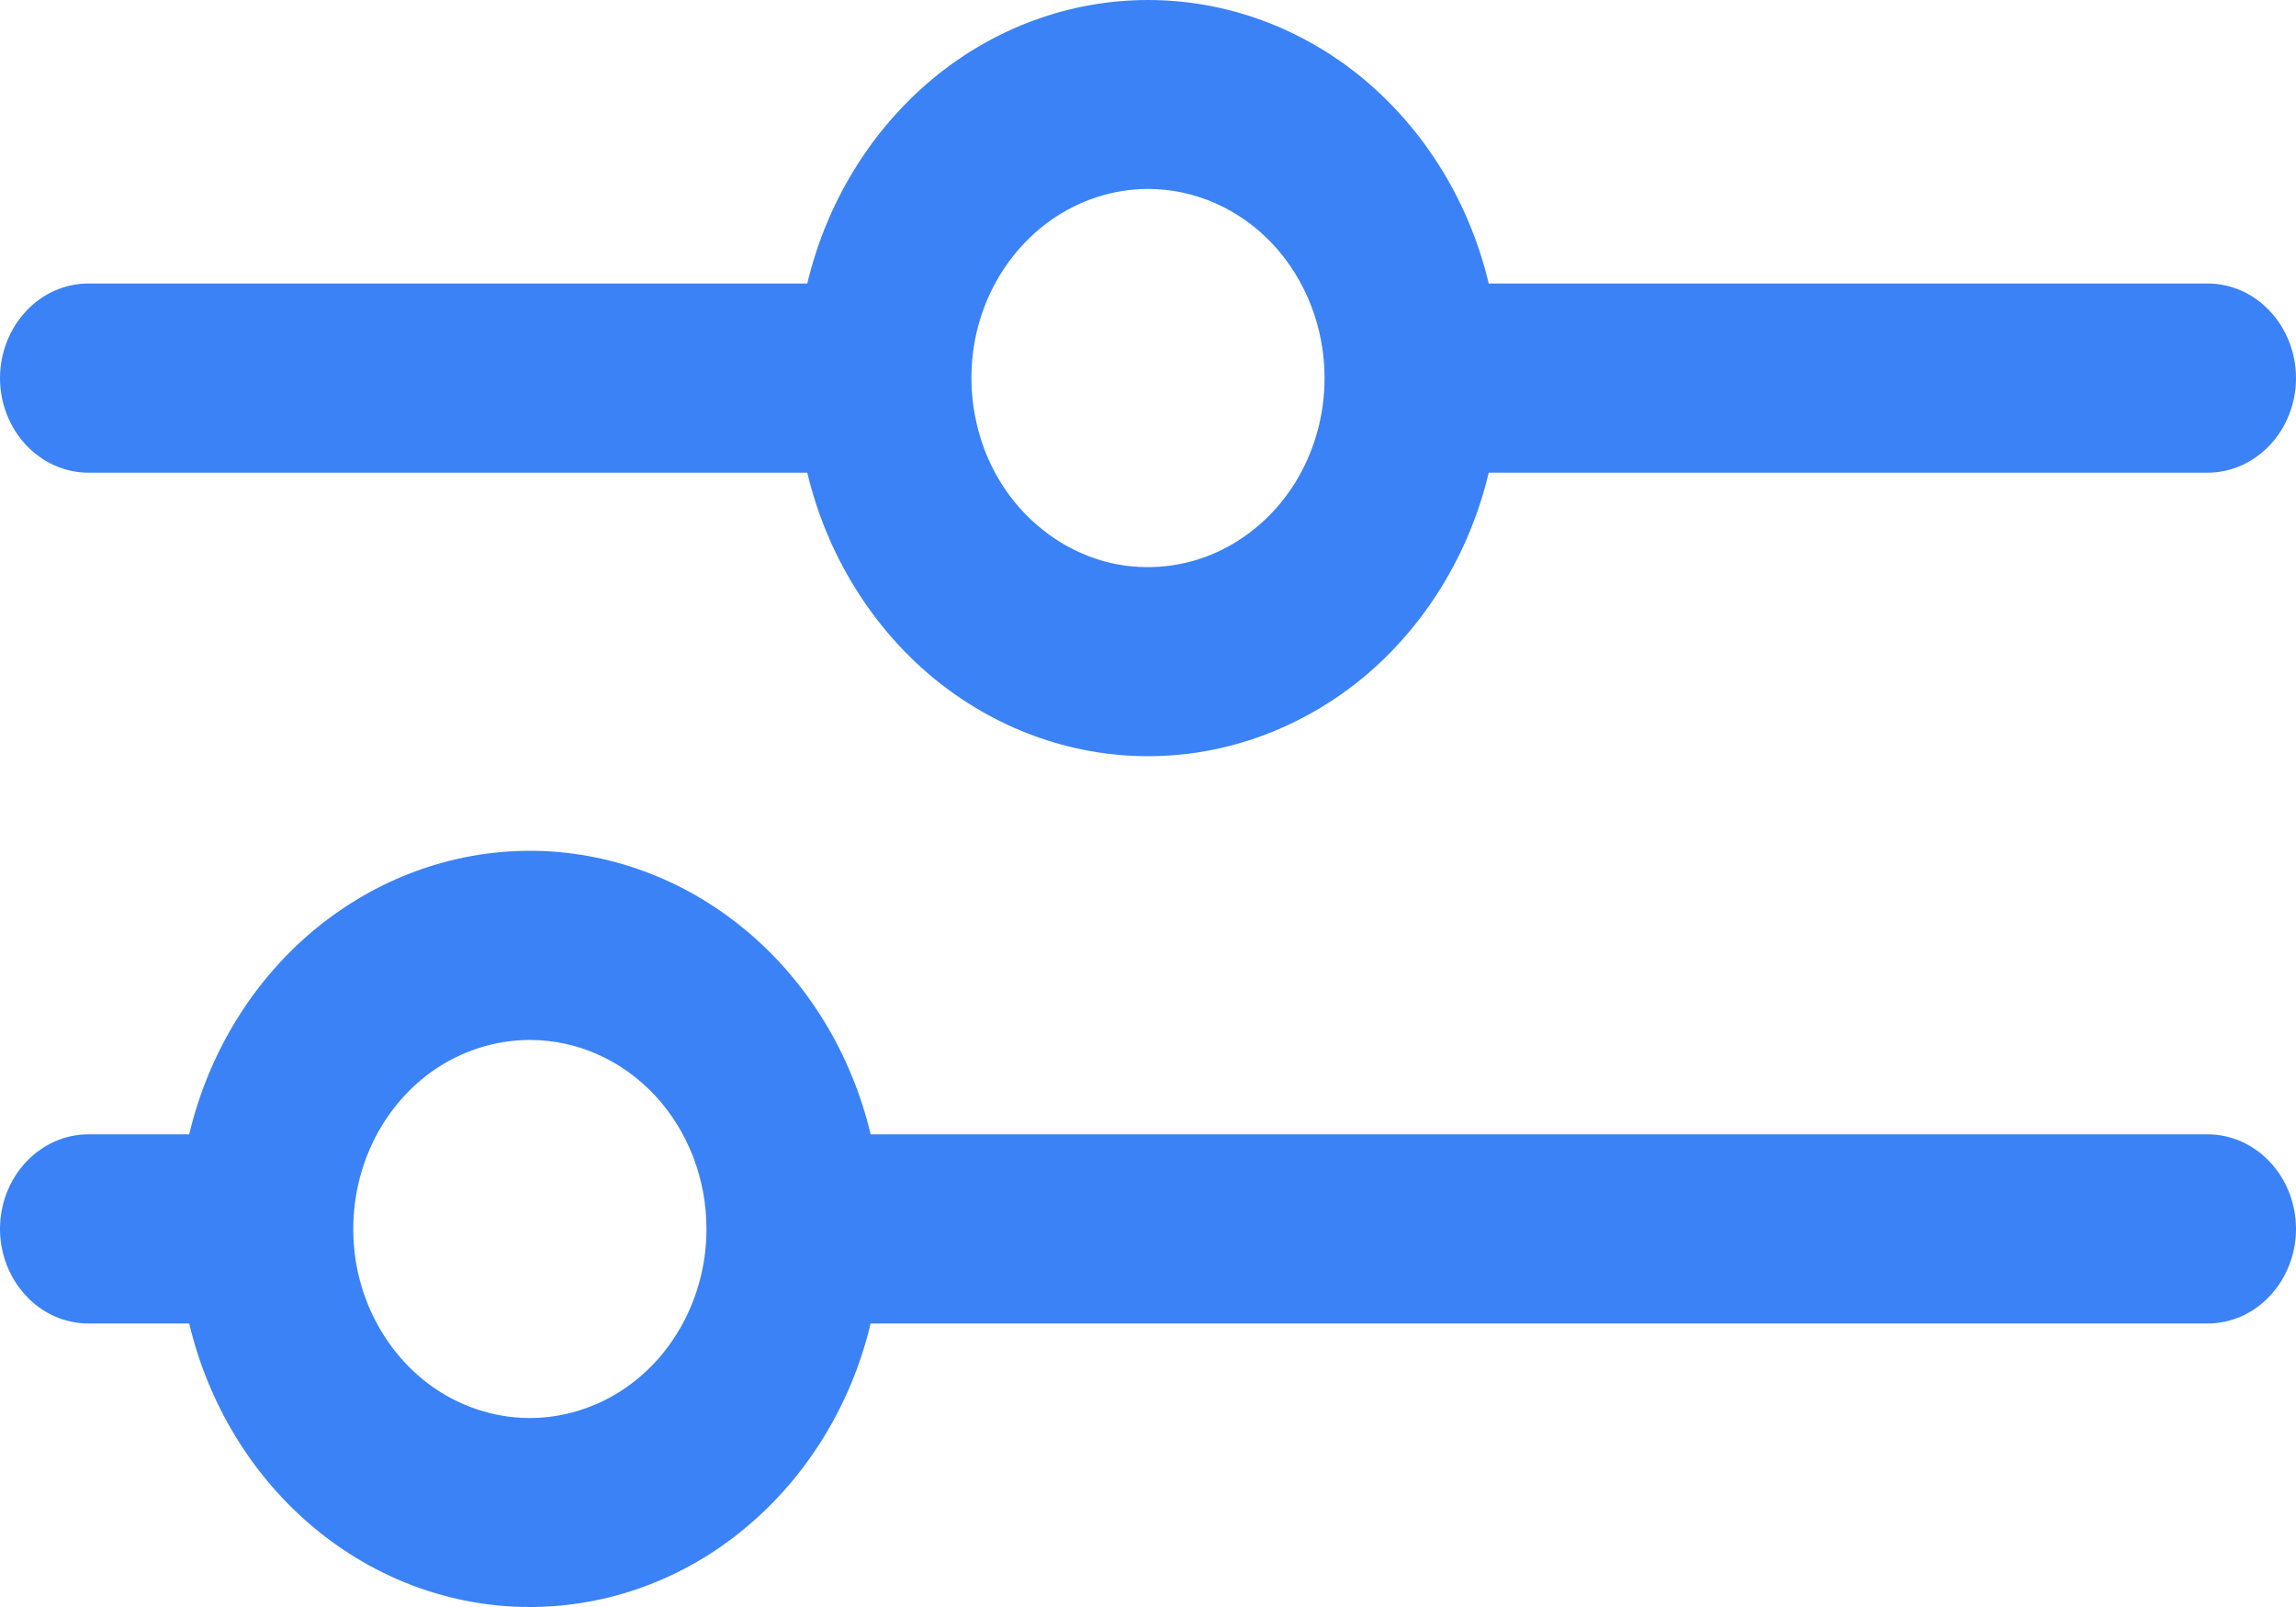<svg width="10" height="7" viewBox="0 0 10 7" fill="none" xmlns="http://www.w3.org/2000/svg">
<path d="M0.824 4.941H0.385C0.283 4.941 0.185 4.985 0.113 5.062C0.041 5.139 0 5.244 0 5.353C0 5.462 0.041 5.567 0.113 5.644C0.185 5.722 0.283 5.765 0.385 5.765H0.824C0.908 6.118 1.099 6.431 1.368 6.655C1.637 6.879 1.967 7 2.308 7C2.648 7 2.979 6.879 3.247 6.655C3.516 6.431 3.708 6.118 3.792 5.765L9.615 5.765C9.717 5.765 9.815 5.722 9.887 5.644C9.959 5.567 10 5.462 10 5.353C10 5.244 9.959 5.139 9.887 5.062C9.815 4.985 9.717 4.941 9.615 4.941H3.792C3.708 4.588 3.516 4.275 3.247 4.051C2.979 3.828 2.648 3.706 2.308 3.706C1.967 3.706 1.637 3.828 1.368 4.051C1.099 4.275 0.908 4.588 0.824 4.941ZM3.077 5.353C3.077 5.516 3.032 5.675 2.947 5.811C2.863 5.946 2.743 6.052 2.602 6.114C2.462 6.176 2.307 6.193 2.158 6.161C2.008 6.129 1.871 6.051 1.764 5.936C1.656 5.82 1.583 5.674 1.553 5.514C1.524 5.354 1.539 5.188 1.597 5.038C1.655 4.887 1.754 4.759 1.88 4.668C2.007 4.578 2.156 4.53 2.308 4.53C2.512 4.53 2.707 4.616 2.852 4.771C2.996 4.925 3.077 5.135 3.077 5.353Z" fill="#3B82F6"/>
<path d="M3.516 1.235H0.385C0.283 1.235 0.185 1.278 0.113 1.356C0.041 1.433 0 1.538 0 1.647C0 1.756 0.041 1.861 0.113 1.938C0.185 2.015 0.283 2.059 0.385 2.059H3.516C3.6 2.412 3.792 2.725 4.06 2.949C4.329 3.172 4.66 3.294 5 3.294C5.34 3.294 5.671 3.172 5.94 2.949C6.208 2.725 6.4 2.412 6.484 2.059L9.615 2.059C9.717 2.059 9.815 2.015 9.887 1.938C9.959 1.861 10 1.756 10 1.647C10 1.538 9.959 1.433 9.887 1.356C9.815 1.278 9.717 1.235 9.615 1.235H6.484C6.4 0.882 6.208 0.569 5.94 0.345C5.671 0.121 5.34 -6.67572e-06 5 -6.67572e-06C4.66 -6.67572e-06 4.329 0.121 4.06 0.345C3.792 0.569 3.6 0.882 3.516 1.235ZM5.769 1.647C5.769 1.81 5.724 1.969 5.64 2.104C5.555 2.24 5.435 2.345 5.294 2.408C5.154 2.47 4.999 2.486 4.85 2.455C4.701 2.423 4.564 2.344 4.456 2.229C4.348 2.114 4.275 1.967 4.246 1.808C4.216 1.648 4.231 1.482 4.289 1.332C4.348 1.181 4.446 1.053 4.573 0.962C4.699 0.872 4.848 0.823 5 0.823C5.204 0.823 5.4 0.91 5.544 1.064C5.688 1.219 5.769 1.428 5.769 1.647Z" fill="#3B82F6"/>
</svg>
